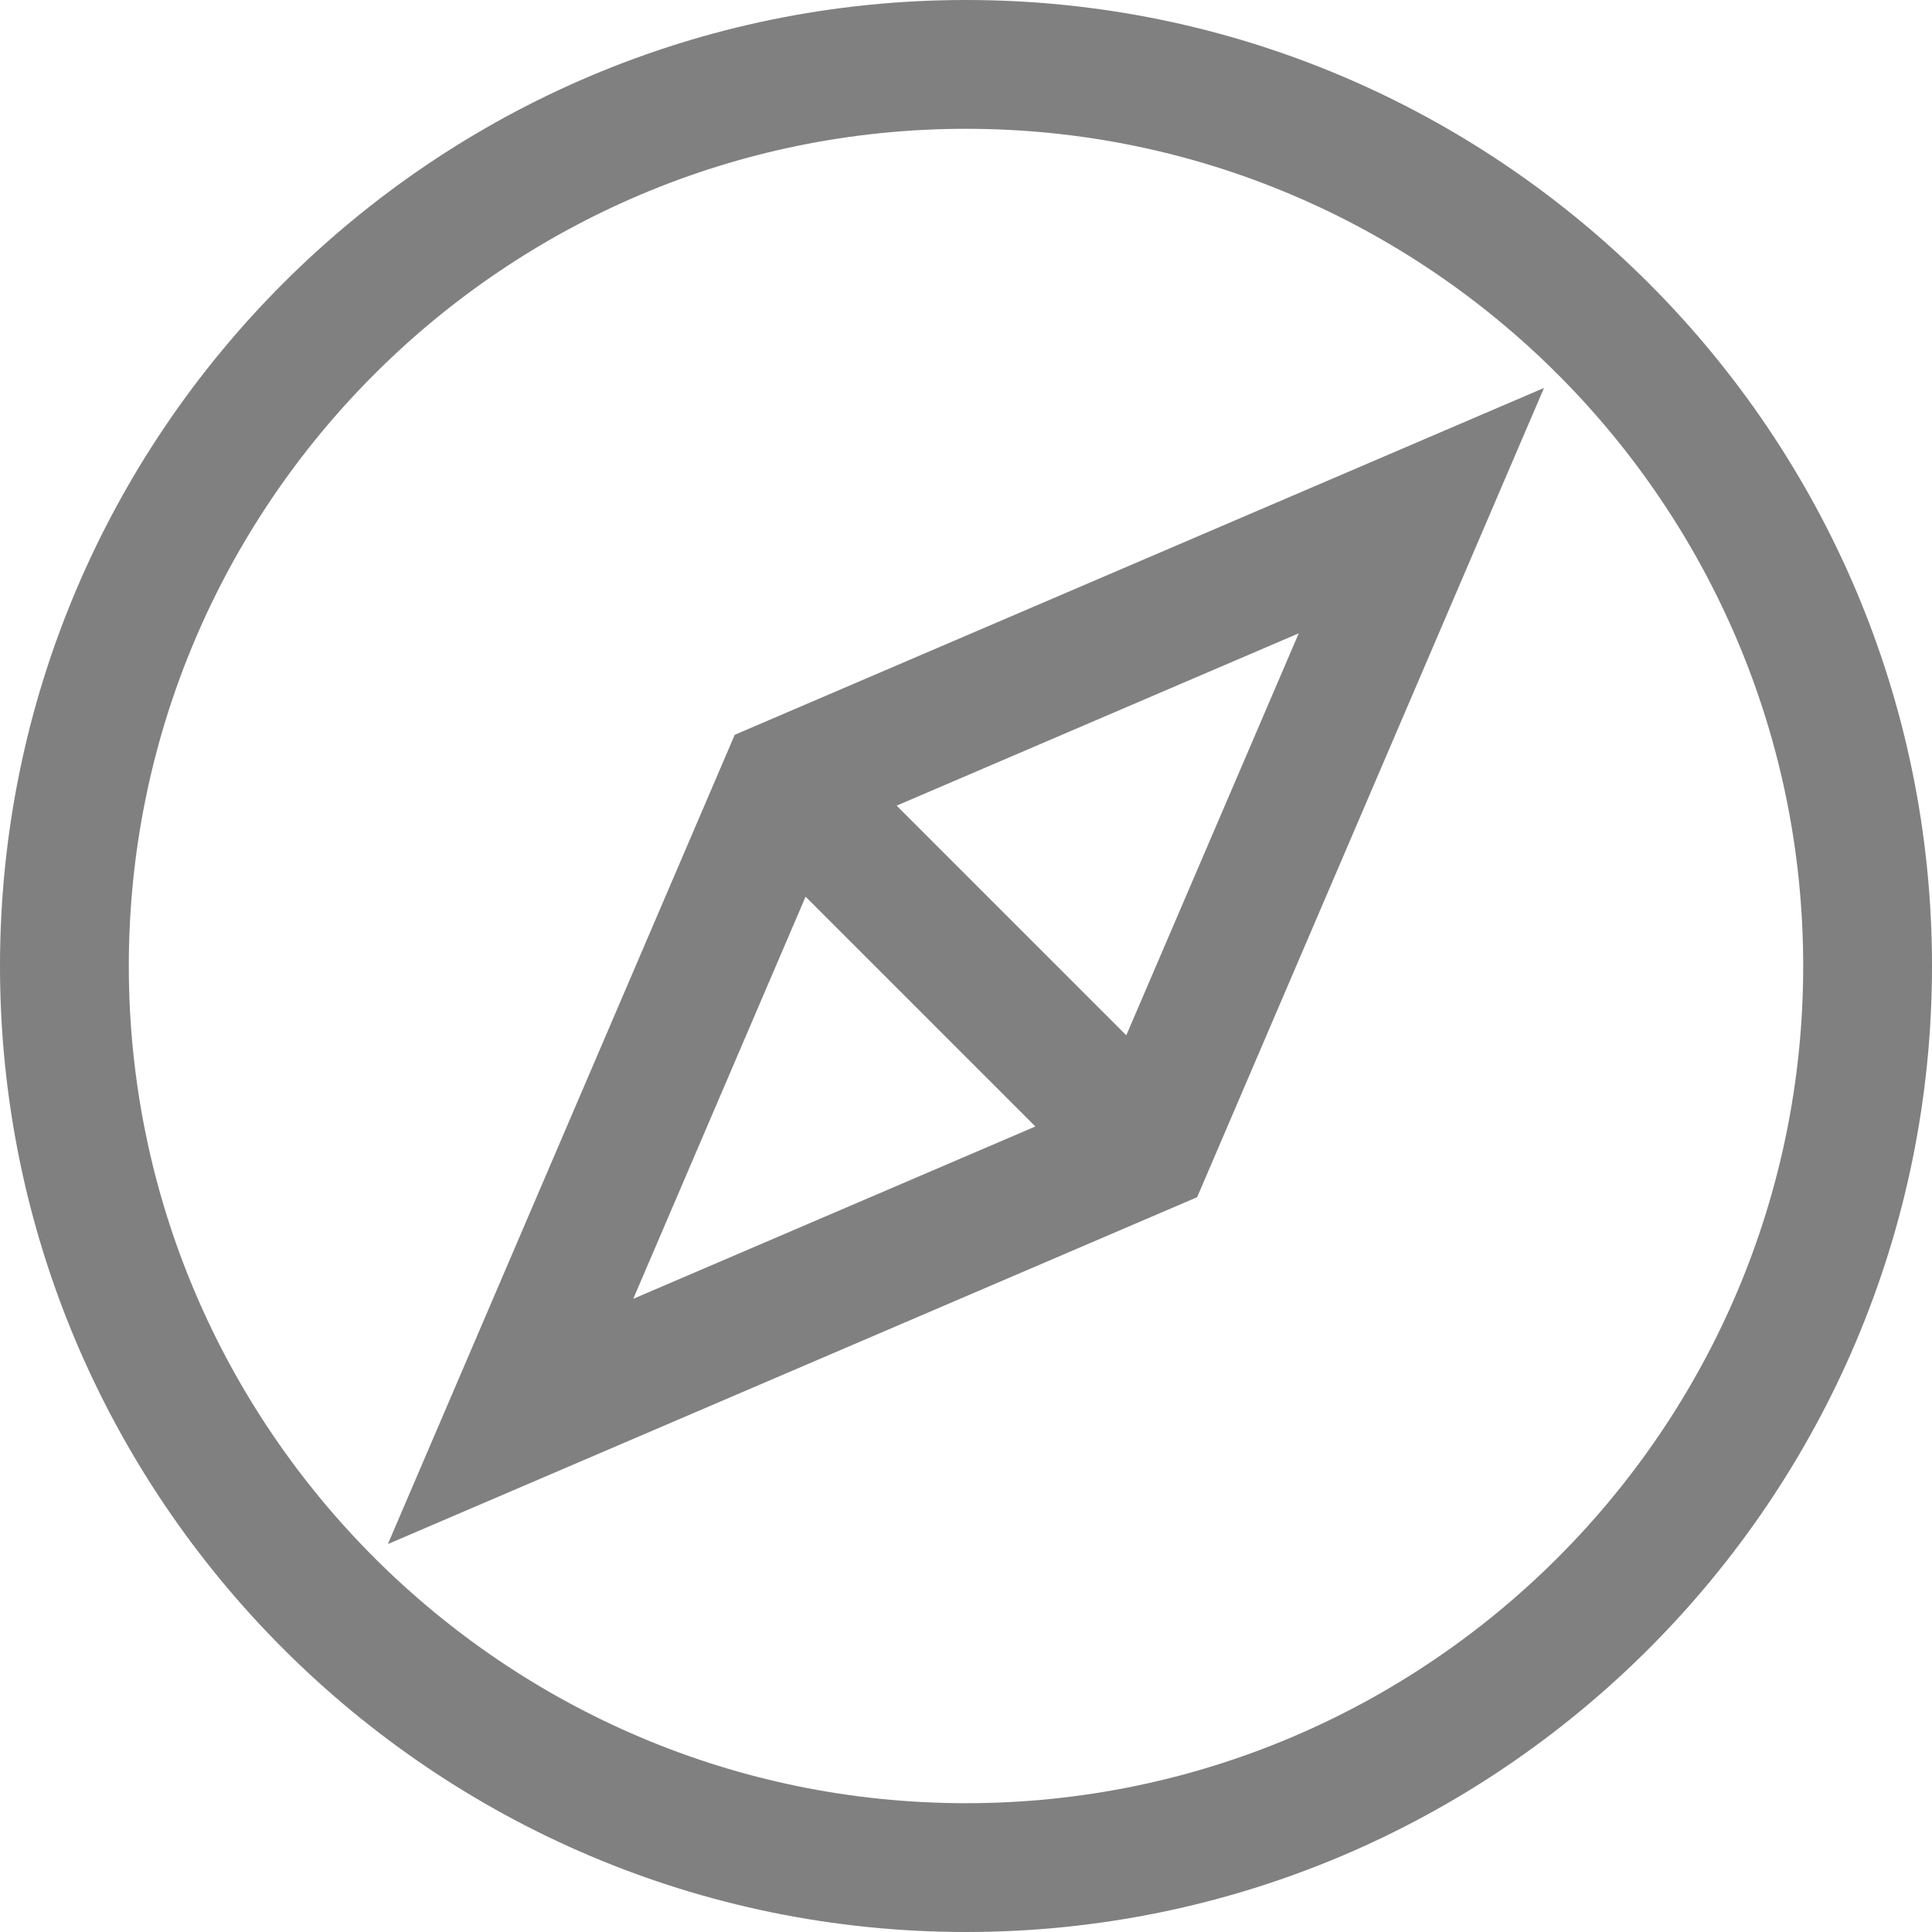 <svg width="30" height="30" viewBox="0 0 30 30" fill="none" xmlns="http://www.w3.org/2000/svg">
<path d="M15 0C6.728 0 0 6.728 0 15C0 23.272 6.728 30 15 30C23.272 30 30 23.272 30 15C30 6.728 23.272 0 15 0ZM15 28C7.832 28 2 22.168 2 15C2 7.832 7.832 2 15 2C22.168 2 28 7.832 28 15C28 22.168 22.168 28 15 28Z" fill="#808080"/>
<path d="M6.023 23.976L18.589 18.59L23.975 6.024L11.409 11.41L6.023 23.976ZM12.509 13.924L16.077 17.492L9.833 20.168L12.509 13.924ZM17.489 16.076L13.923 12.51L20.167 9.834L17.489 16.076Z" fill="#808080"/>
</svg>
